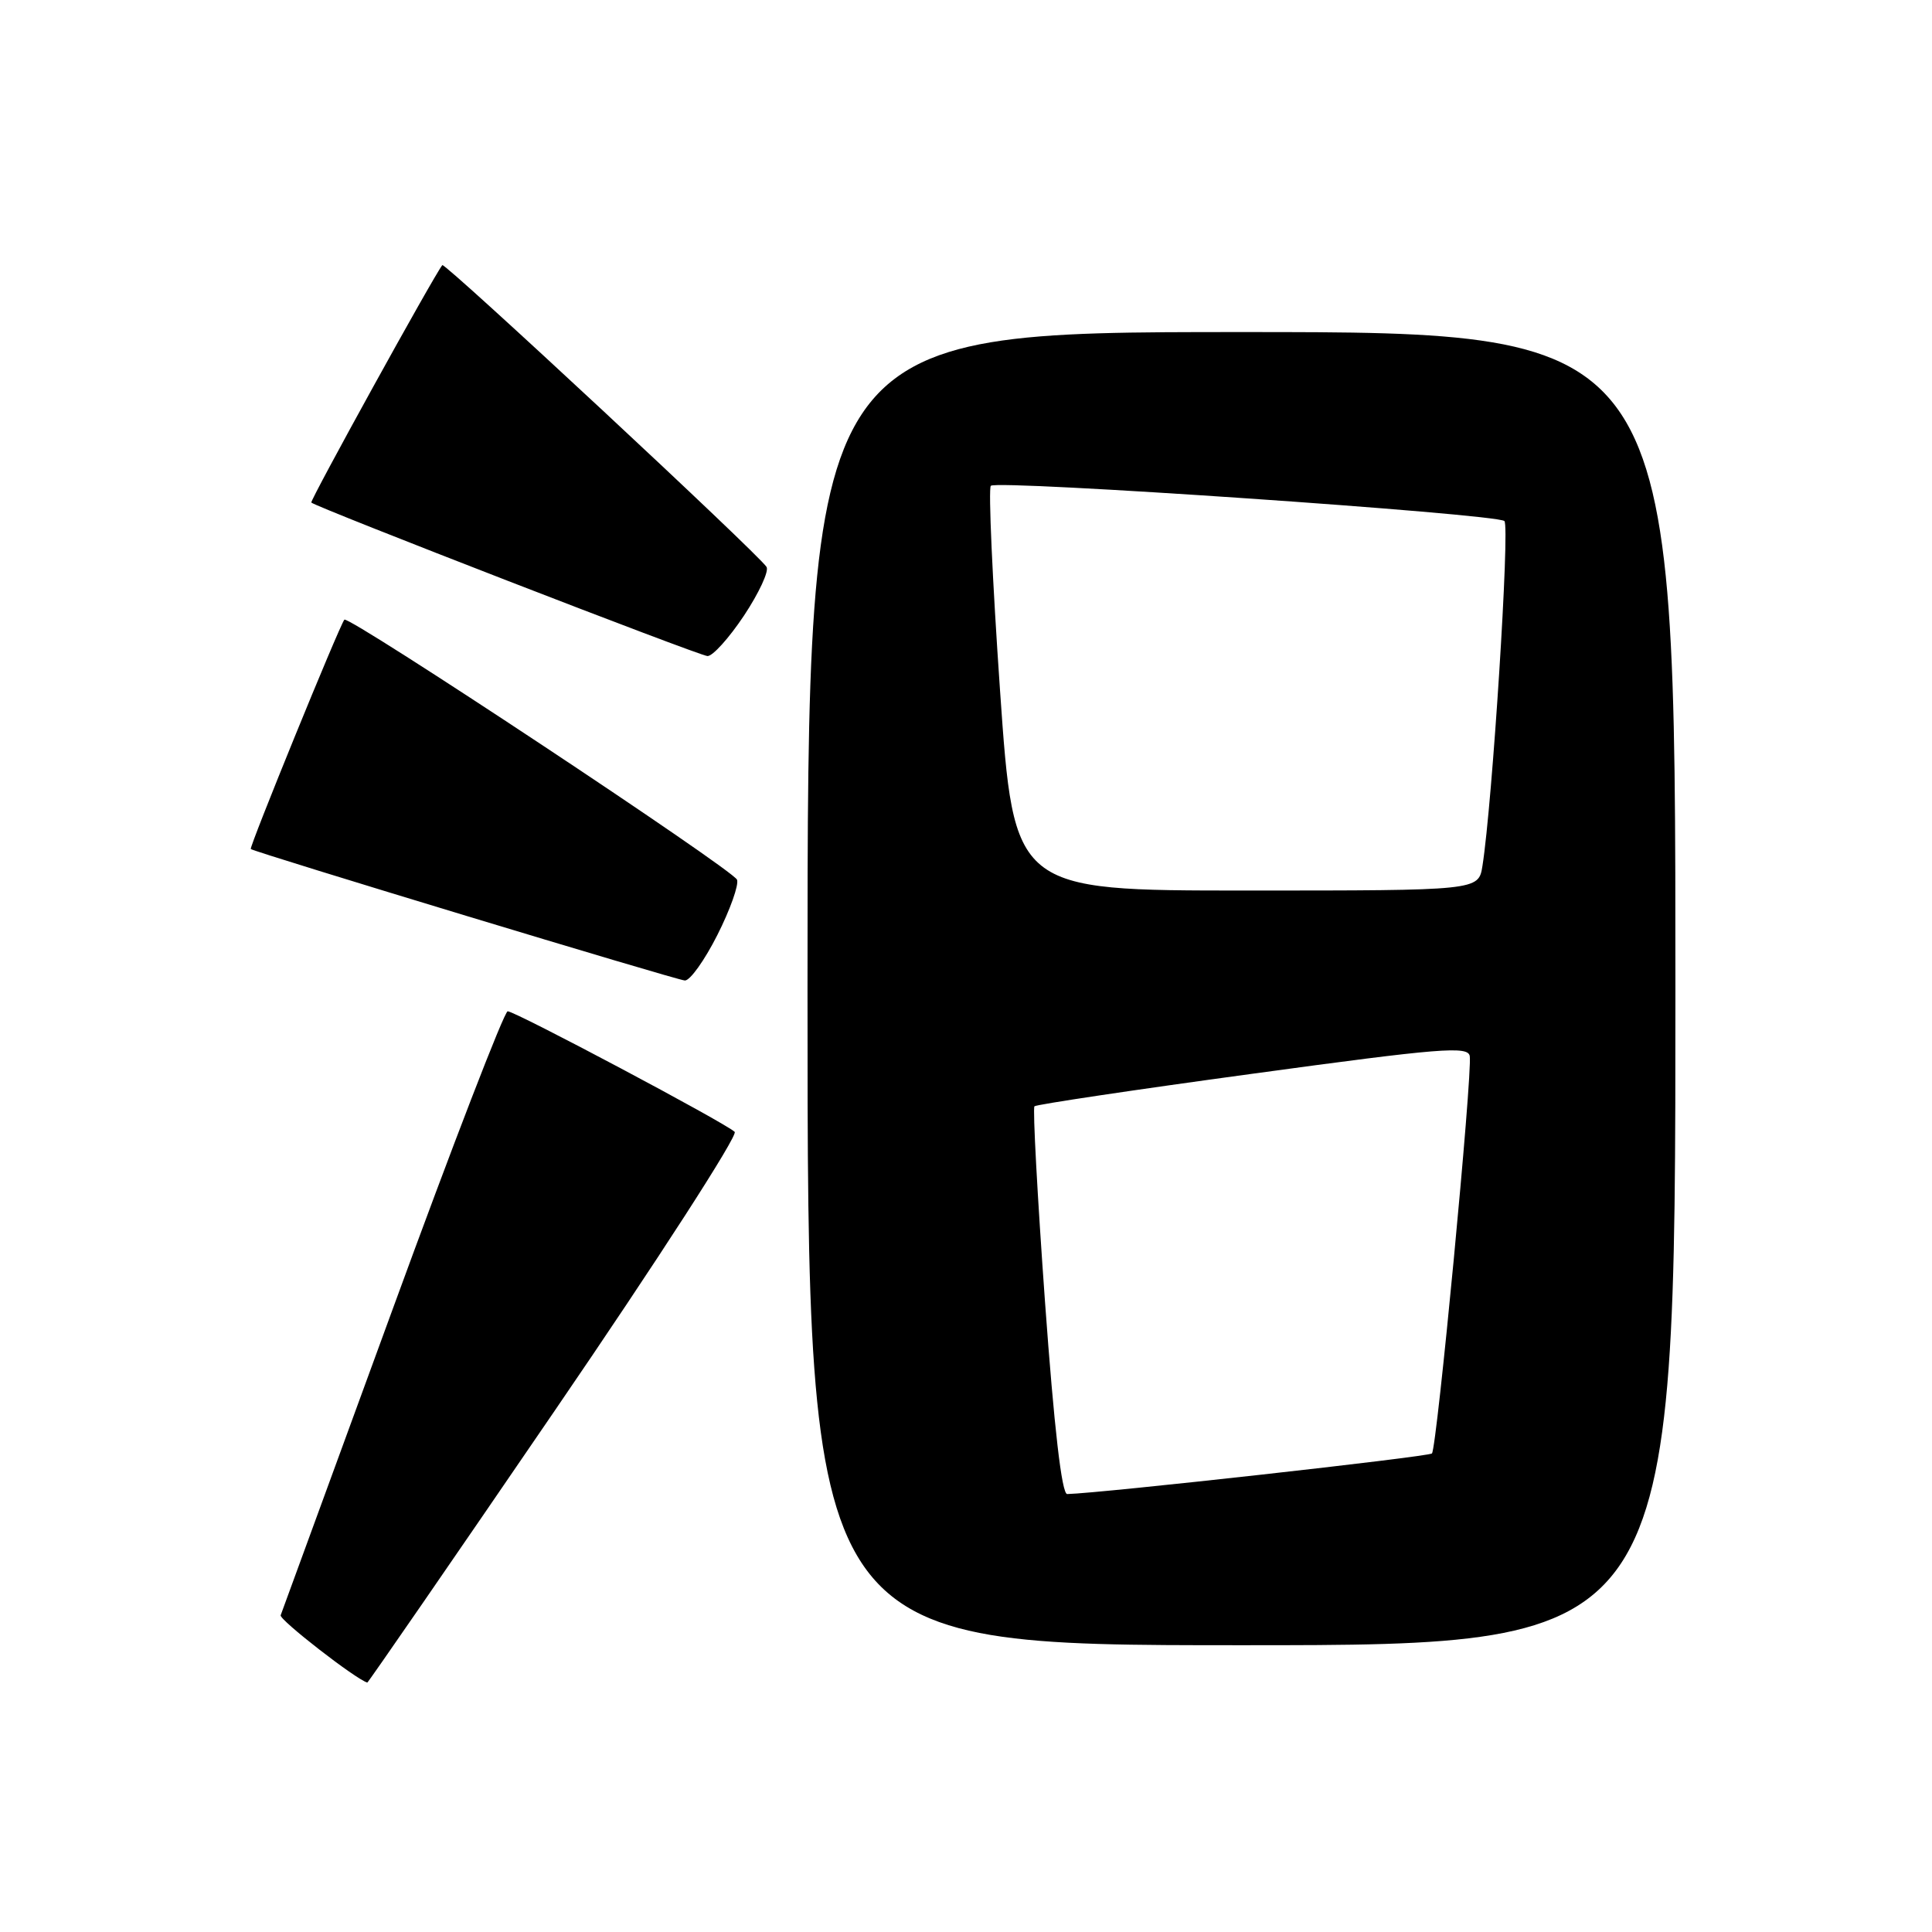 <?xml version="1.0" encoding="UTF-8" standalone="no"?>
<!DOCTYPE svg PUBLIC "-//W3C//DTD SVG 1.1//EN" "http://www.w3.org/Graphics/SVG/1.1/DTD/svg11.dtd" >
<svg xmlns="http://www.w3.org/2000/svg" xmlns:xlink="http://www.w3.org/1999/xlink" version="1.1" viewBox="0 0 256 256">
 <g >
 <path fill="currentColor"
d=" M 73.52 186.90 C 87.10 167.05 97.82 150.43 97.35 149.98 C 96.16 148.81 68.27 134.00 67.27 134.00 C 66.82 134.00 59.94 151.82 51.98 173.61 C 44.01 195.39 37.36 213.58 37.19 214.03 C 36.97 214.61 47.09 222.48 48.67 222.95 C 48.76 222.98 59.95 206.76 73.52 186.90 Z  M 222.00 131.00 C 222.00 44.00 222.00 44.00 164.50 44.00 C 107.00 44.00 107.00 44.00 107.00 131.00 C 107.00 218.00 107.00 218.00 164.50 218.00 C 222.00 218.00 222.00 218.00 222.00 131.00 Z  M 95.05 123.90 C 96.75 120.54 97.92 117.24 97.66 116.57 C 97.16 115.24 46.15 81.47 45.63 82.11 C 44.96 82.93 32.98 112.31 33.23 112.50 C 33.84 112.96 89.60 129.85 90.74 129.92 C 91.42 129.97 93.36 127.25 95.05 123.90 Z  M 98.59 81.56 C 100.57 78.57 101.92 75.67 101.57 75.12 C 100.54 73.45 58.93 34.73 58.61 35.13 C 57.52 36.46 41.03 66.36 41.25 66.59 C 41.88 67.21 92.59 86.87 93.74 86.93 C 94.42 86.97 96.60 84.55 98.59 81.56 Z  M 138.47 172.52 C 137.46 158.50 136.83 146.84 137.07 146.59 C 137.32 146.35 150.34 144.40 166.01 142.27 C 190.98 138.86 194.53 138.58 194.75 139.94 C 195.13 142.22 190.39 191.94 189.74 192.59 C 189.31 193.03 145.90 197.86 141.41 197.97 C 140.69 197.99 139.68 189.22 138.47 172.52 Z  M 132.51 91.50 C 131.50 76.93 130.95 64.72 131.29 64.37 C 132.12 63.55 198.25 68.08 199.34 69.04 C 200.09 69.70 197.74 106.51 196.43 114.75 C 195.91 118.00 195.91 118.00 165.13 118.00 C 134.35 118.00 134.35 118.00 132.51 91.50 Z "/>
</g>
</svg>